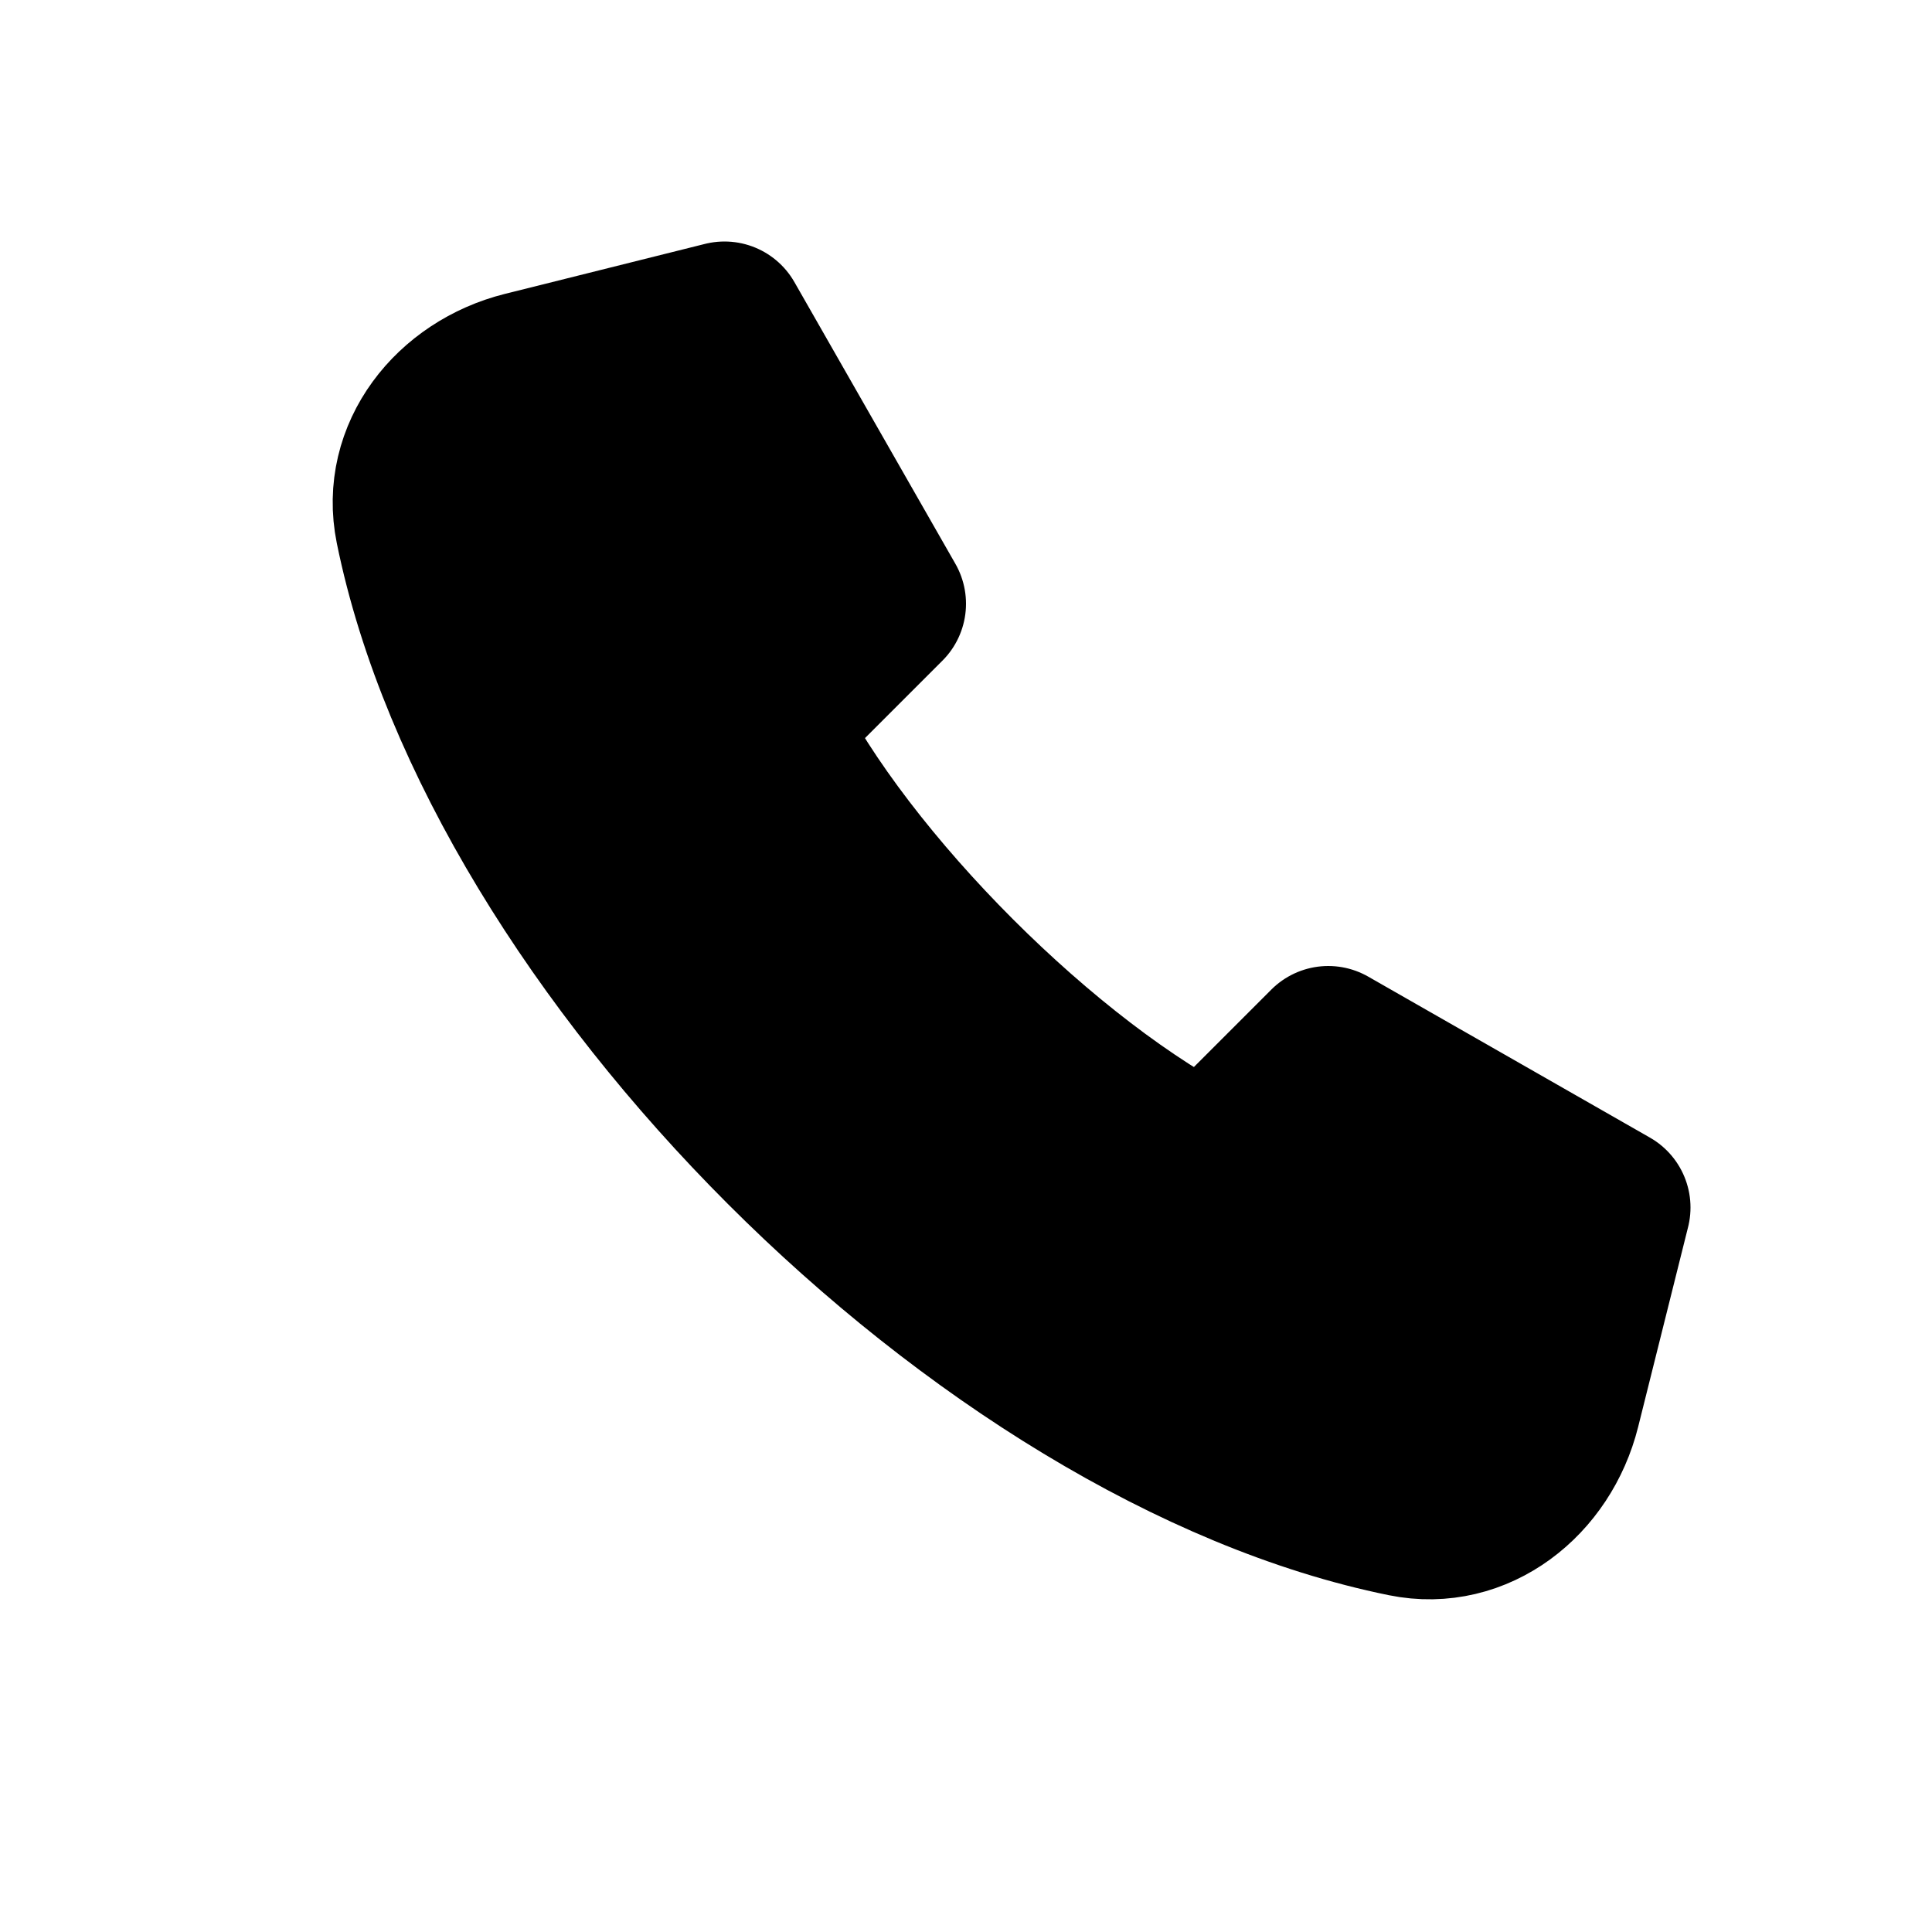 <svg xmlns="http://www.w3.org/2000/svg" fill="currentColor" viewBox="0 0 24 24"><path stroke="currentColor" stroke-linecap="round" stroke-linejoin="round" stroke-width="2" d="M6.515 4.621 9 4l2 3.5L9.5 9c1 2 3.5 4.5 5.5 5.5l1.5-1.5 3.5 2-.621 2.485c-.223.89-1.029 1.534-1.928 1.351-5.213-1.06-11.228-7.074-12.287-12.287-.183-.9.46-1.705 1.35-1.928Z"/></svg>